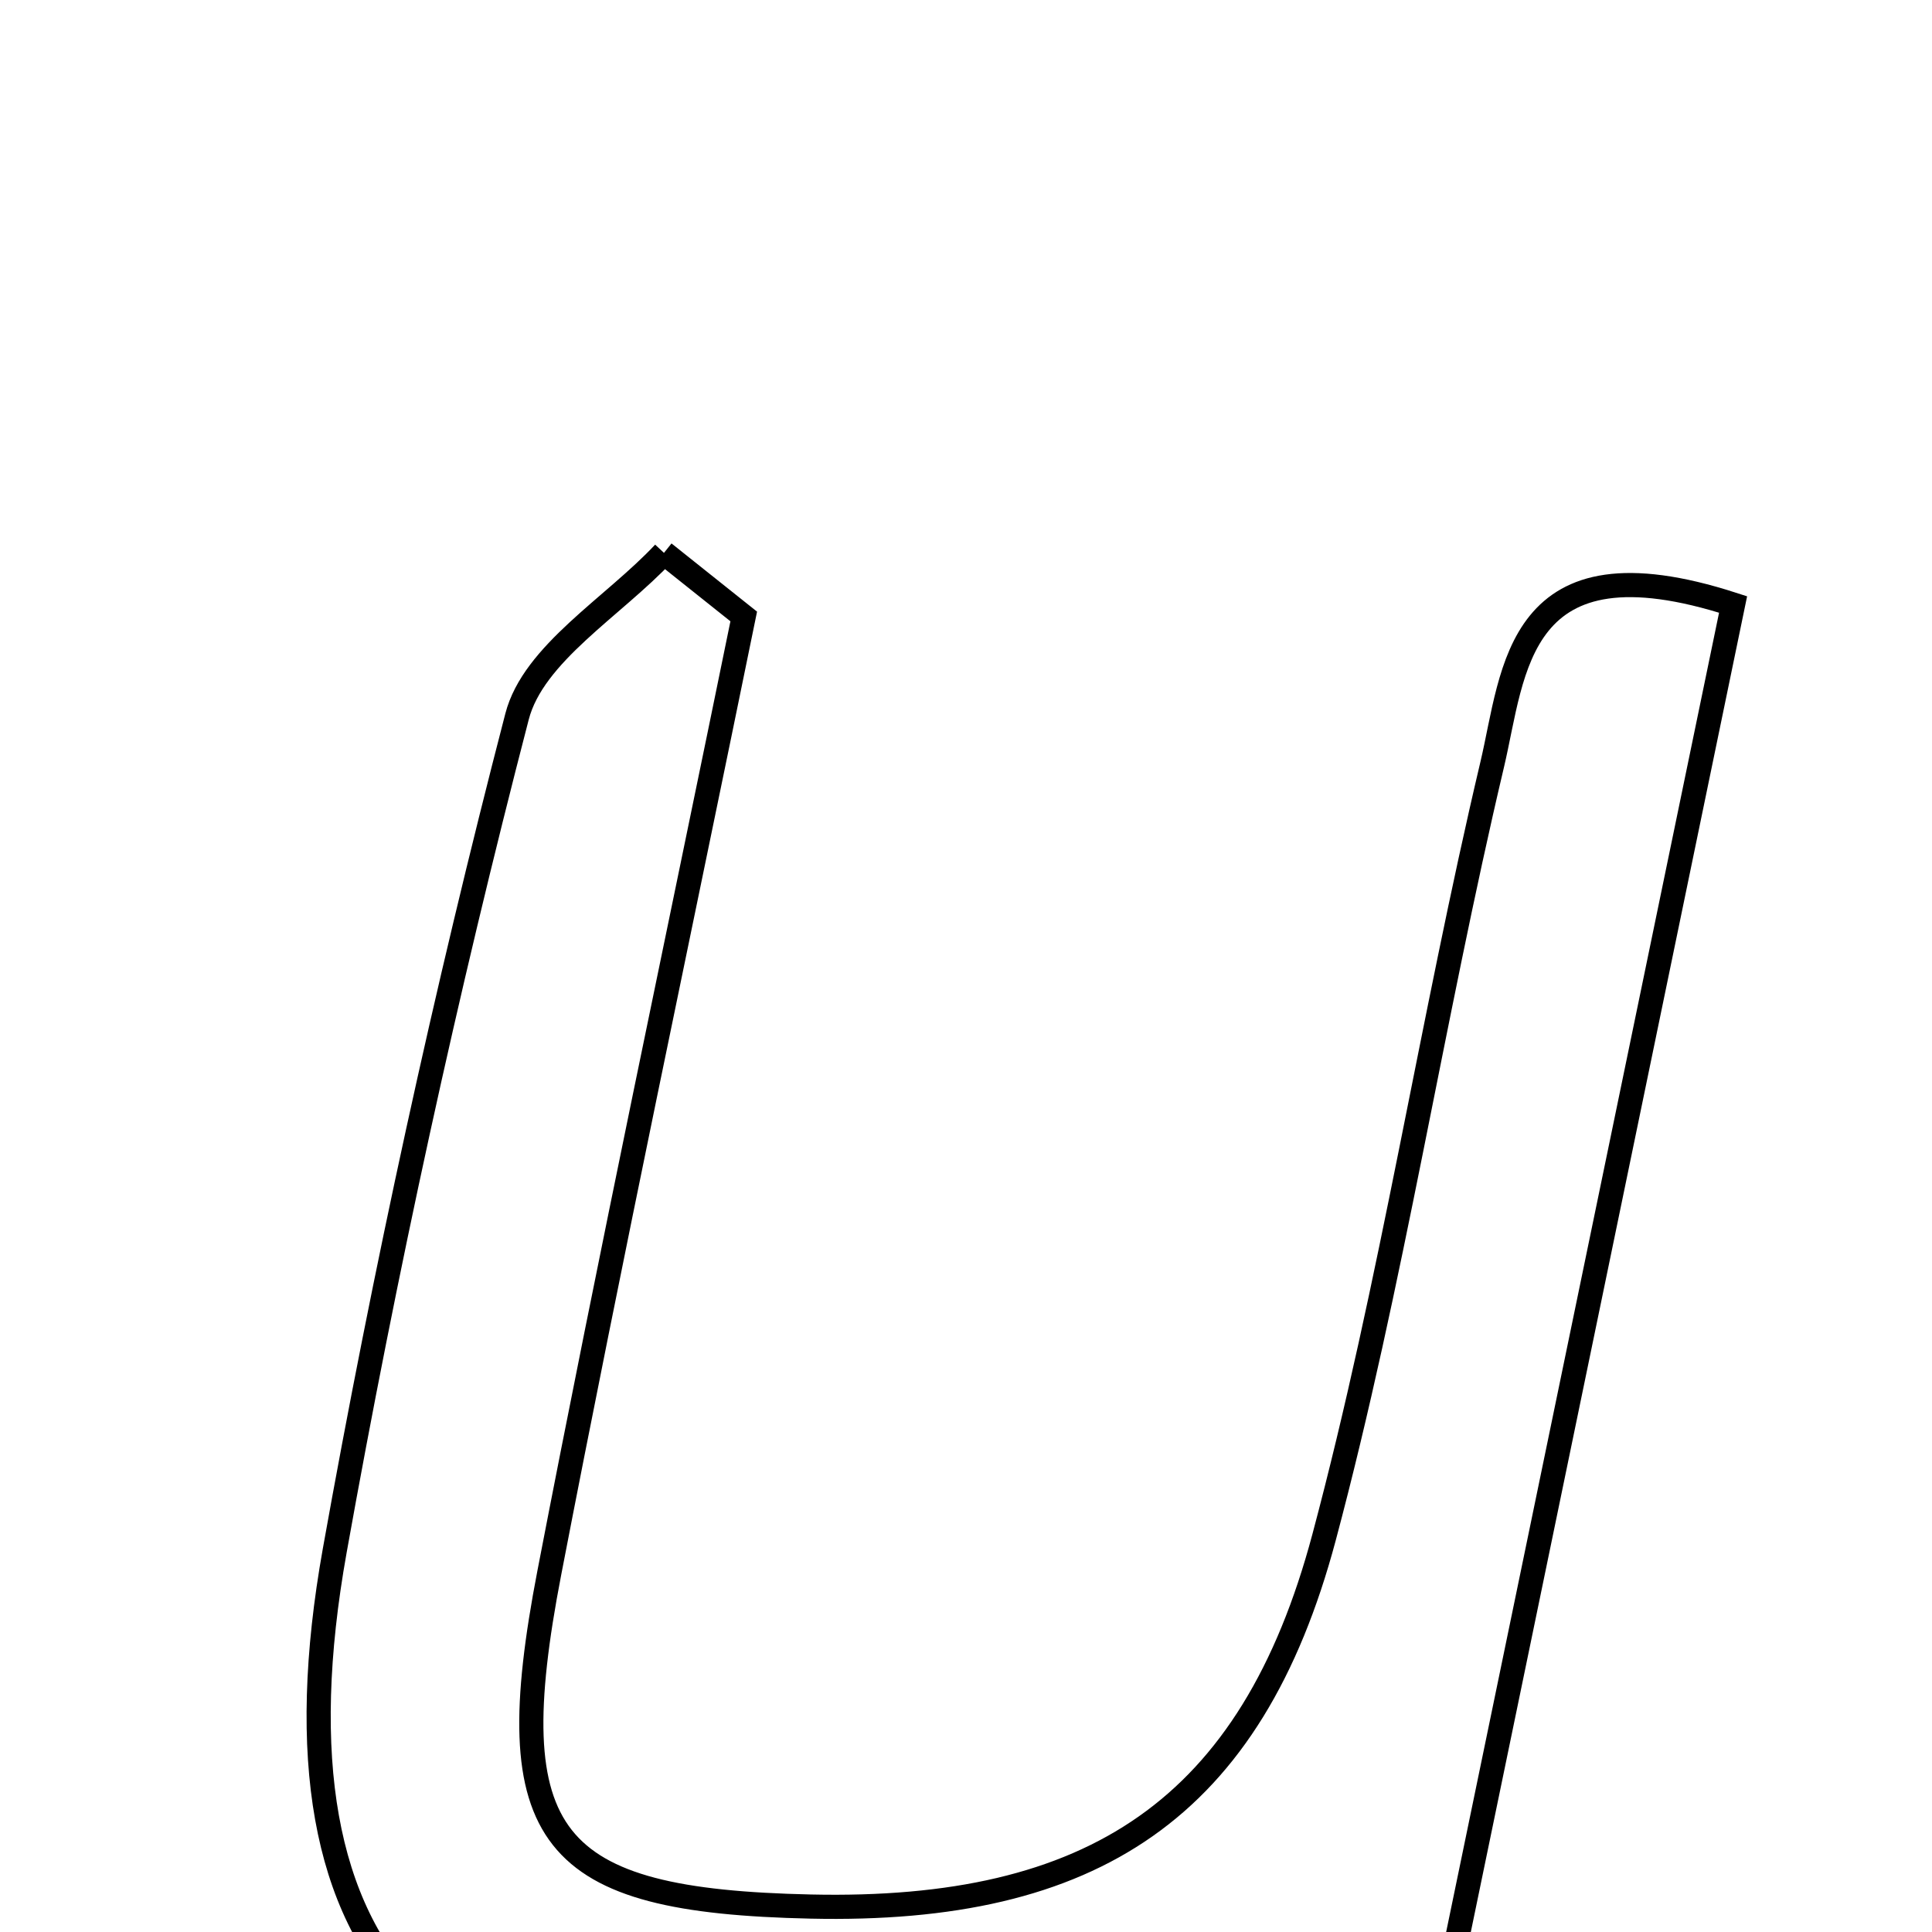 <svg xmlns="http://www.w3.org/2000/svg" viewBox="0.0 0.0 24.0 24.0" height="200px" width="200px"><path fill="none" stroke="black" stroke-width=".3" stroke-opacity="1.0"  filling="0" d="M8.248 6.868 C8.577 7.131 8.908 7.394 9.239 7.658 C8.43 11.617 7.589 15.569 6.824 19.536 C6.184 22.852 6.814 23.613 10.07 23.684 C13.572 23.762 15.547 22.473 16.448 19.097 C17.291 15.938 17.783 12.686 18.536 9.5 C18.811 8.34 18.825 6.633 21.529 7.509 C20.35 13.21 19.152 19.004 17.995 24.594 C15.402 25.077 13.085 25.591 10.742 25.928 C5.508 26.68 3.238 24.407 4.158 19.263 C4.781 15.783 5.535 12.321 6.423 8.901 C6.626 8.118 7.619 7.54 8.248 6.868"></path></svg>